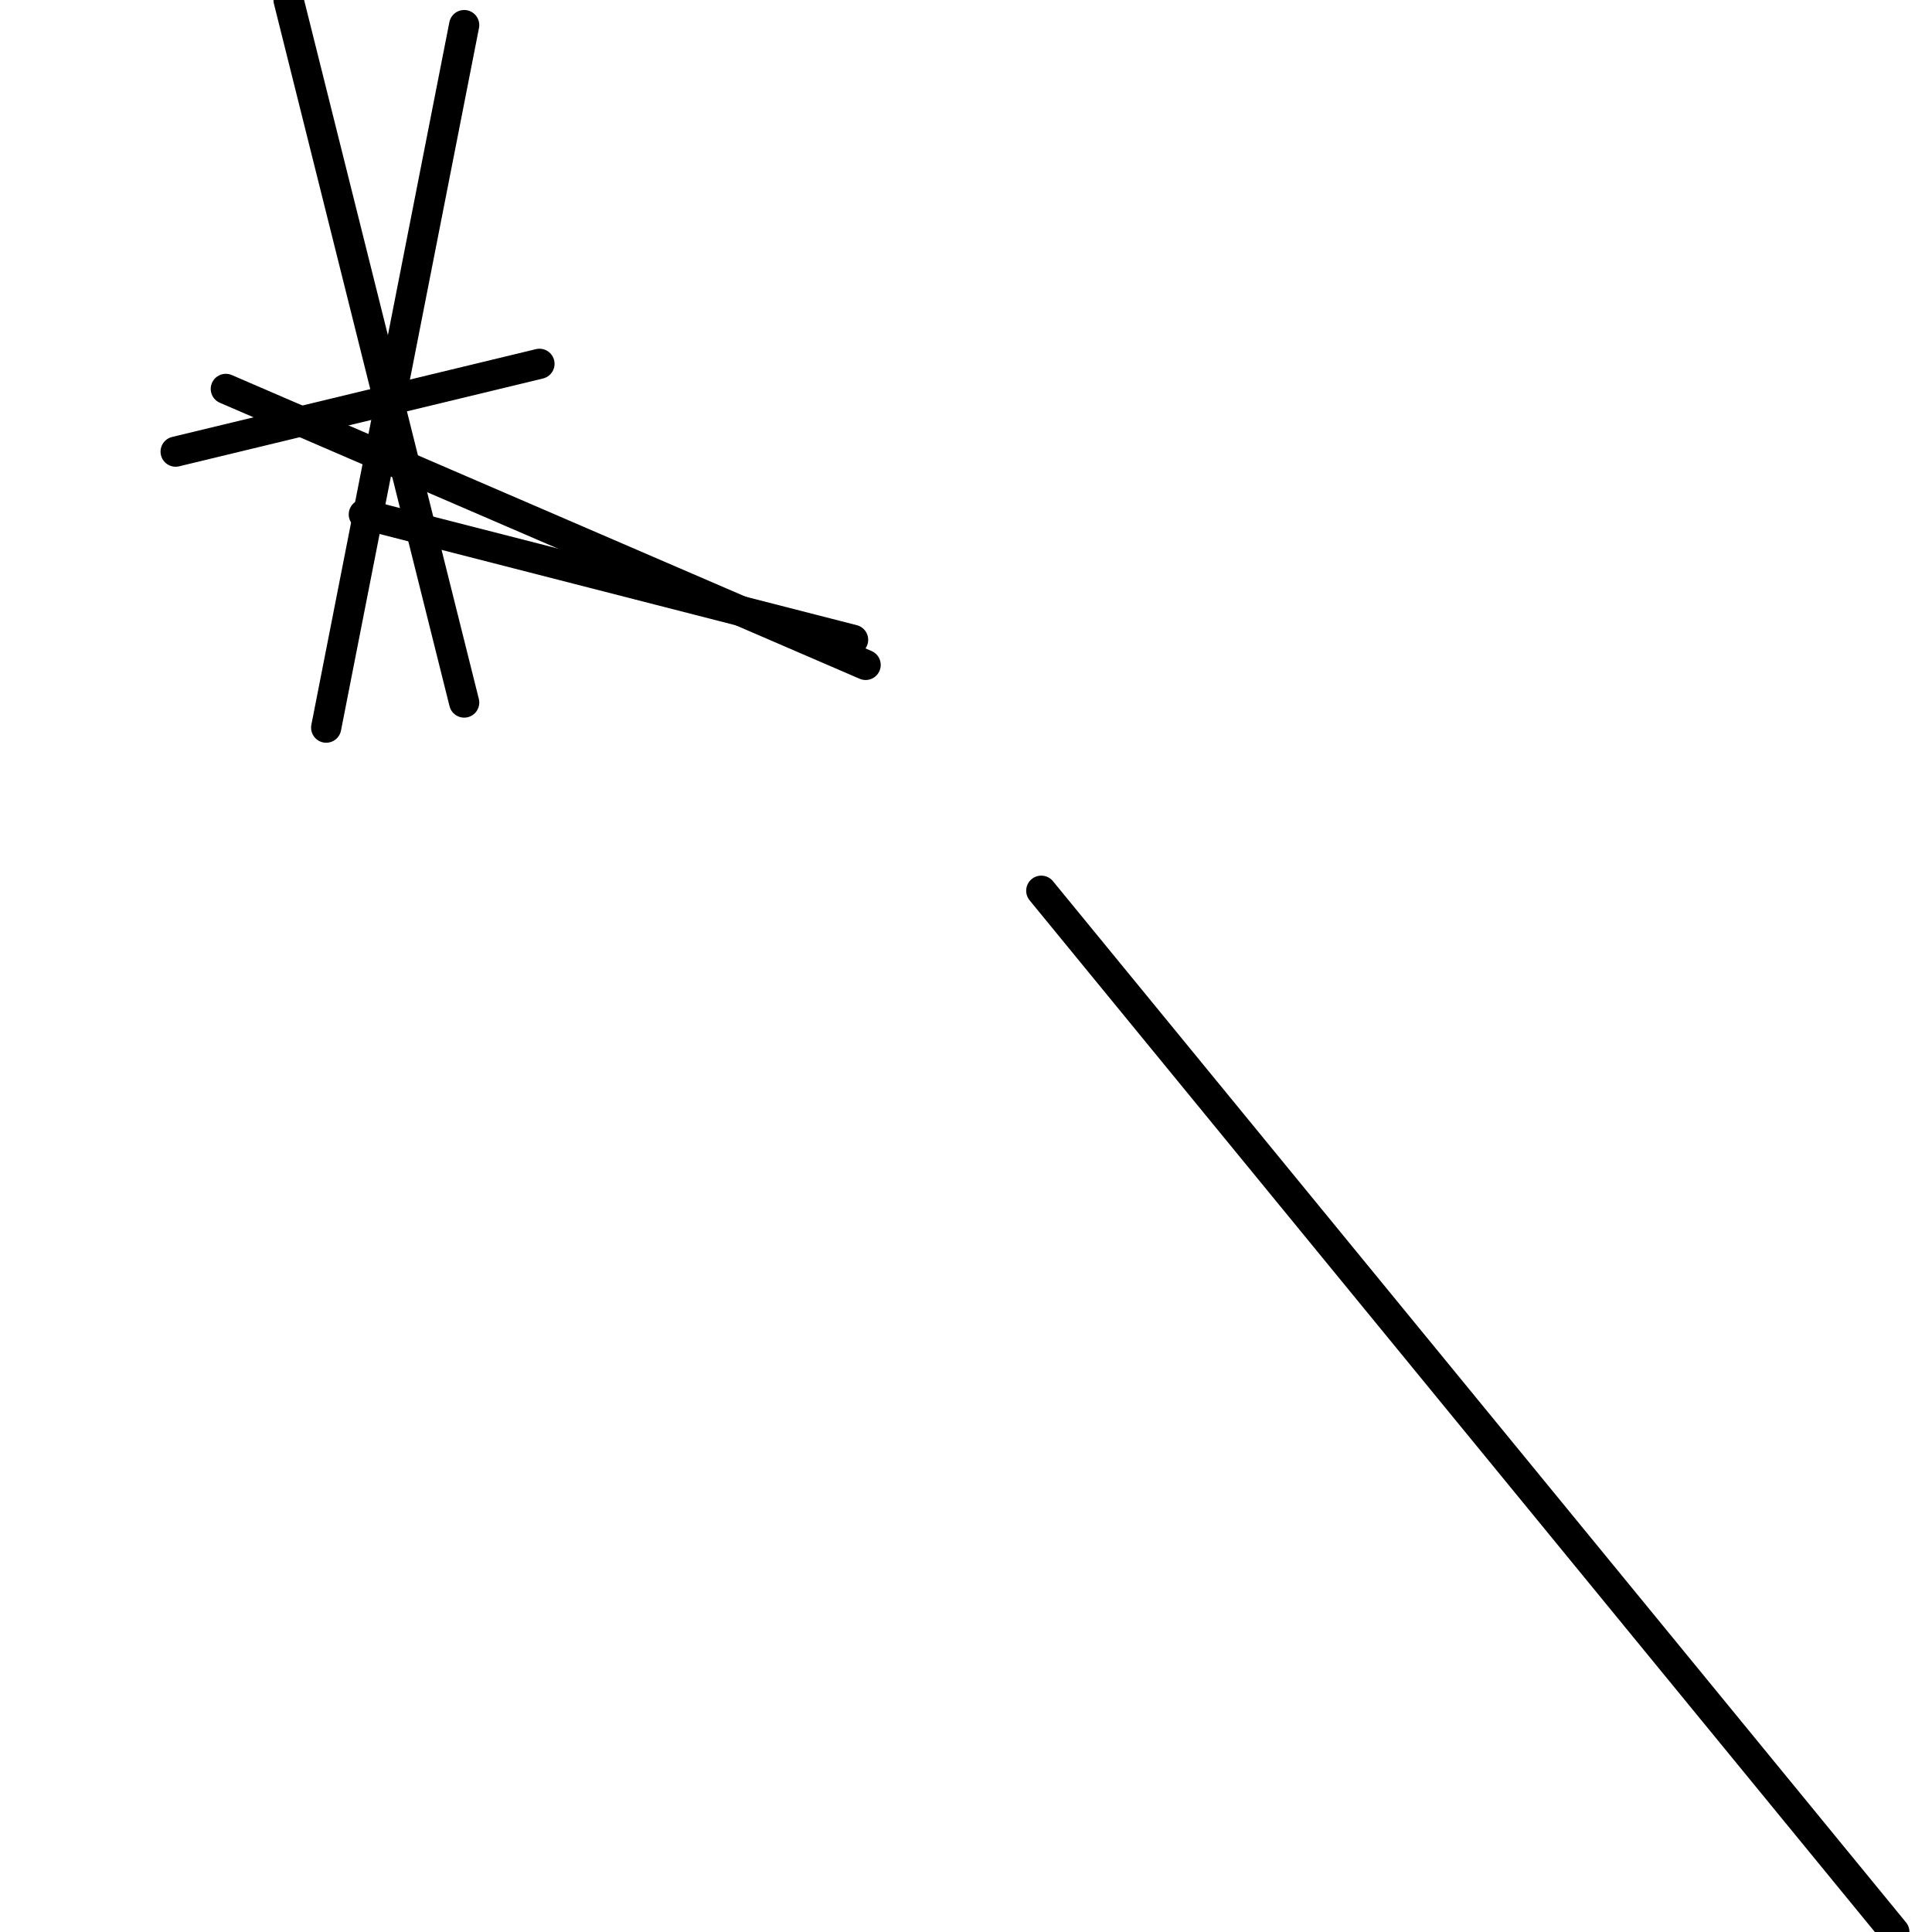 <?xml version="1.0" encoding="utf-8" ?>
<svg baseProfile="full" height="256" version="1.1" width="256" xmlns="http://www.w3.org/2000/svg" xmlns:ev="http://www.w3.org/2001/xml-events" xmlns:xlink="http://www.w3.org/1999/xlink"><defs /><polyline fill="none" points="38.234,0.0 61.506,93.091" stroke="black" stroke-linecap="round" stroke-width="4" /><polyline fill="none" points="23.273,59.844 71.481,48.208" stroke="black" stroke-linecap="round" stroke-width="4" /><polyline fill="none" points="251.013,256.0 137.974,118.026" stroke="black" stroke-linecap="round" stroke-width="4" /><polyline fill="none" points="48.208,68.156 113.039,84.779" stroke="black" stroke-linecap="round" stroke-width="4" /><polyline fill="none" points="29.922,51.532 114.701,88.104" stroke="black" stroke-linecap="round" stroke-width="4" /><polyline fill="none" points="43.221,96.416 61.506,3.325" stroke="black" stroke-linecap="round" stroke-width="4" /></svg>